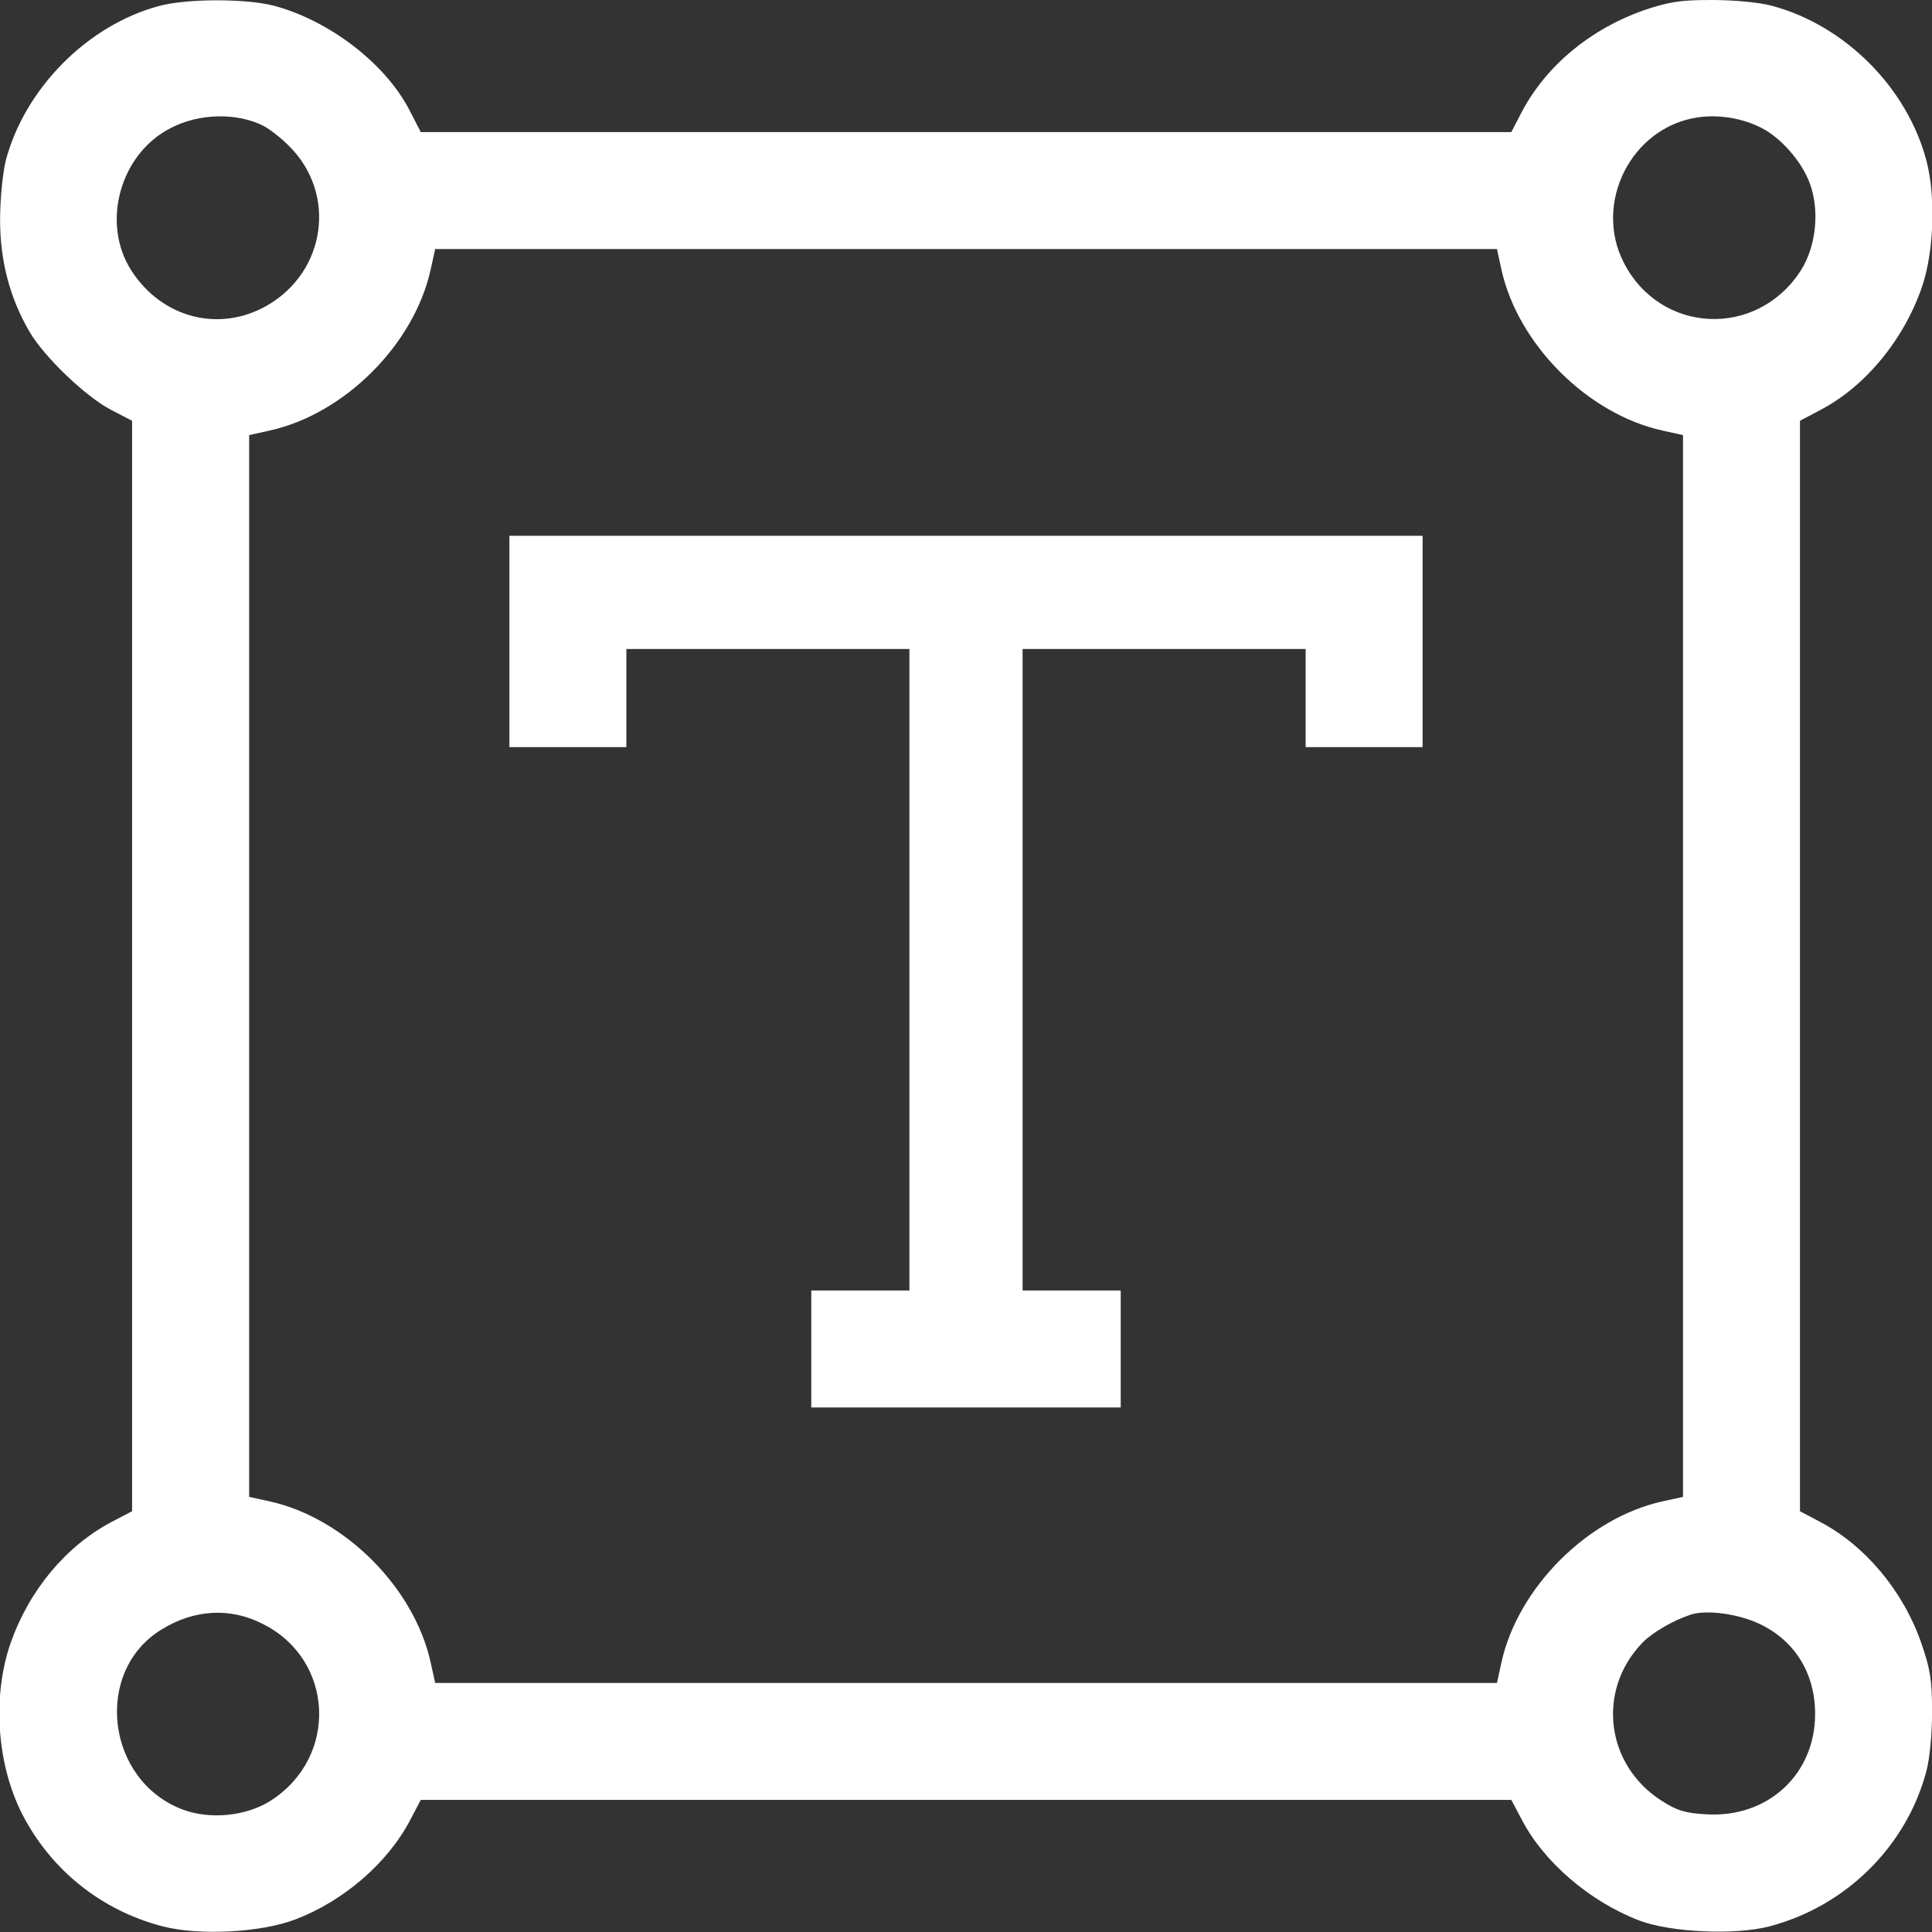<svg width="24" height="24" viewBox="0 0 24 24" fill="none" xmlns="http://www.w3.org/2000/svg">
<rect x="0" y="0" width="24" height="24" fill="#333333" stroke="none"/>
<g clip-path="url(#clip0_4959_187188)">
<path d="M1.974 0.075C1.084 0.314 0.306 1.102 0.071 1.997C0.034 2.152 0.001 2.47 0.001 2.733C0.001 3.244 0.123 3.703 0.366 4.12C0.549 4.434 1.06 4.922 1.37 5.086L1.641 5.227V12V18.773L1.388 18.905C0.821 19.205 0.366 19.748 0.132 20.409C-0.098 21.075 -0.041 21.914 0.277 22.538C0.638 23.236 1.262 23.733 2.021 23.93C2.471 24.047 3.245 24.009 3.676 23.841C4.276 23.611 4.82 23.137 5.096 22.608L5.227 22.359H12.001H18.774L18.906 22.608C19.182 23.137 19.754 23.625 20.368 23.859C20.757 24.005 21.554 24.042 21.981 23.93C22.932 23.681 23.687 22.931 23.931 21.998C23.973 21.844 24.001 21.53 24.001 21.258C24.001 20.864 23.977 20.728 23.865 20.405C23.64 19.762 23.171 19.2 22.609 18.905L22.36 18.773V12V5.227L22.609 5.095C23.171 4.805 23.659 4.209 23.879 3.553C24.024 3.122 24.048 2.442 23.931 1.997C23.692 1.087 22.913 0.309 22.004 0.07C21.845 0.028 21.535 -4.3869e-05 21.259 -4.3869e-05C20.865 -4.3869e-05 20.729 0.023 20.41 0.131C19.749 0.366 19.206 0.82 18.906 1.387L18.774 1.641H12.001H5.227L5.087 1.369C4.787 0.787 4.088 0.253 3.399 0.07C3.052 -0.019 2.317 -0.019 1.974 0.075ZM3.277 1.566C3.357 1.608 3.498 1.72 3.591 1.814C4.187 2.405 4.051 3.375 3.315 3.797C2.724 4.134 2.012 3.952 1.632 3.361C1.252 2.77 1.492 1.908 2.124 1.589C2.476 1.406 2.949 1.397 3.277 1.566ZM21.882 1.589C22.121 1.711 22.374 1.997 22.477 2.264C22.609 2.606 22.562 3.061 22.37 3.361C21.826 4.205 20.626 4.153 20.171 3.262C19.791 2.522 20.265 1.58 21.09 1.458C21.352 1.42 21.643 1.467 21.882 1.589ZM18.652 3.352C18.859 4.28 19.721 5.142 20.649 5.348L20.907 5.405V12V18.595L20.649 18.651C19.721 18.858 18.859 19.72 18.652 20.648L18.596 20.906H12.001H5.406L5.349 20.648C5.143 19.72 4.281 18.858 3.352 18.651L3.095 18.595V12V5.405L3.352 5.348C4.281 5.142 5.143 4.28 5.349 3.352L5.406 3.094H12.001H18.596L18.652 3.352ZM3.268 20.175C4.154 20.62 4.206 21.83 3.362 22.369C3.062 22.561 2.607 22.608 2.265 22.477C1.318 22.116 1.159 20.766 2.002 20.245C2.41 19.992 2.86 19.964 3.268 20.175ZM21.873 20.18C22.304 20.391 22.548 20.794 22.548 21.291C22.548 22.041 21.962 22.584 21.198 22.538C20.935 22.523 20.837 22.495 20.64 22.369C19.951 21.928 19.834 21.014 20.387 20.423C20.509 20.288 20.776 20.133 21.001 20.058C21.198 19.992 21.606 20.048 21.873 20.18Z" fill="white"/>
<path d="M6.328 7.969V9.281H7.055H7.781V8.672V8.062H9.539H11.297V12.047V16.031H10.688H10.078V16.758V17.484H12H13.922V16.758V16.031H13.312H12.703V12.047V8.062H14.461H16.219V8.672V9.281H16.945H17.672V7.969V6.656H12H6.328V7.969Z" fill="white"/>
</g>
<defs>
<clipPath id="clip0_4959_187188">
<rect width="24" height="24" fill="white"/>
</clipPath>
</defs>
</svg>
